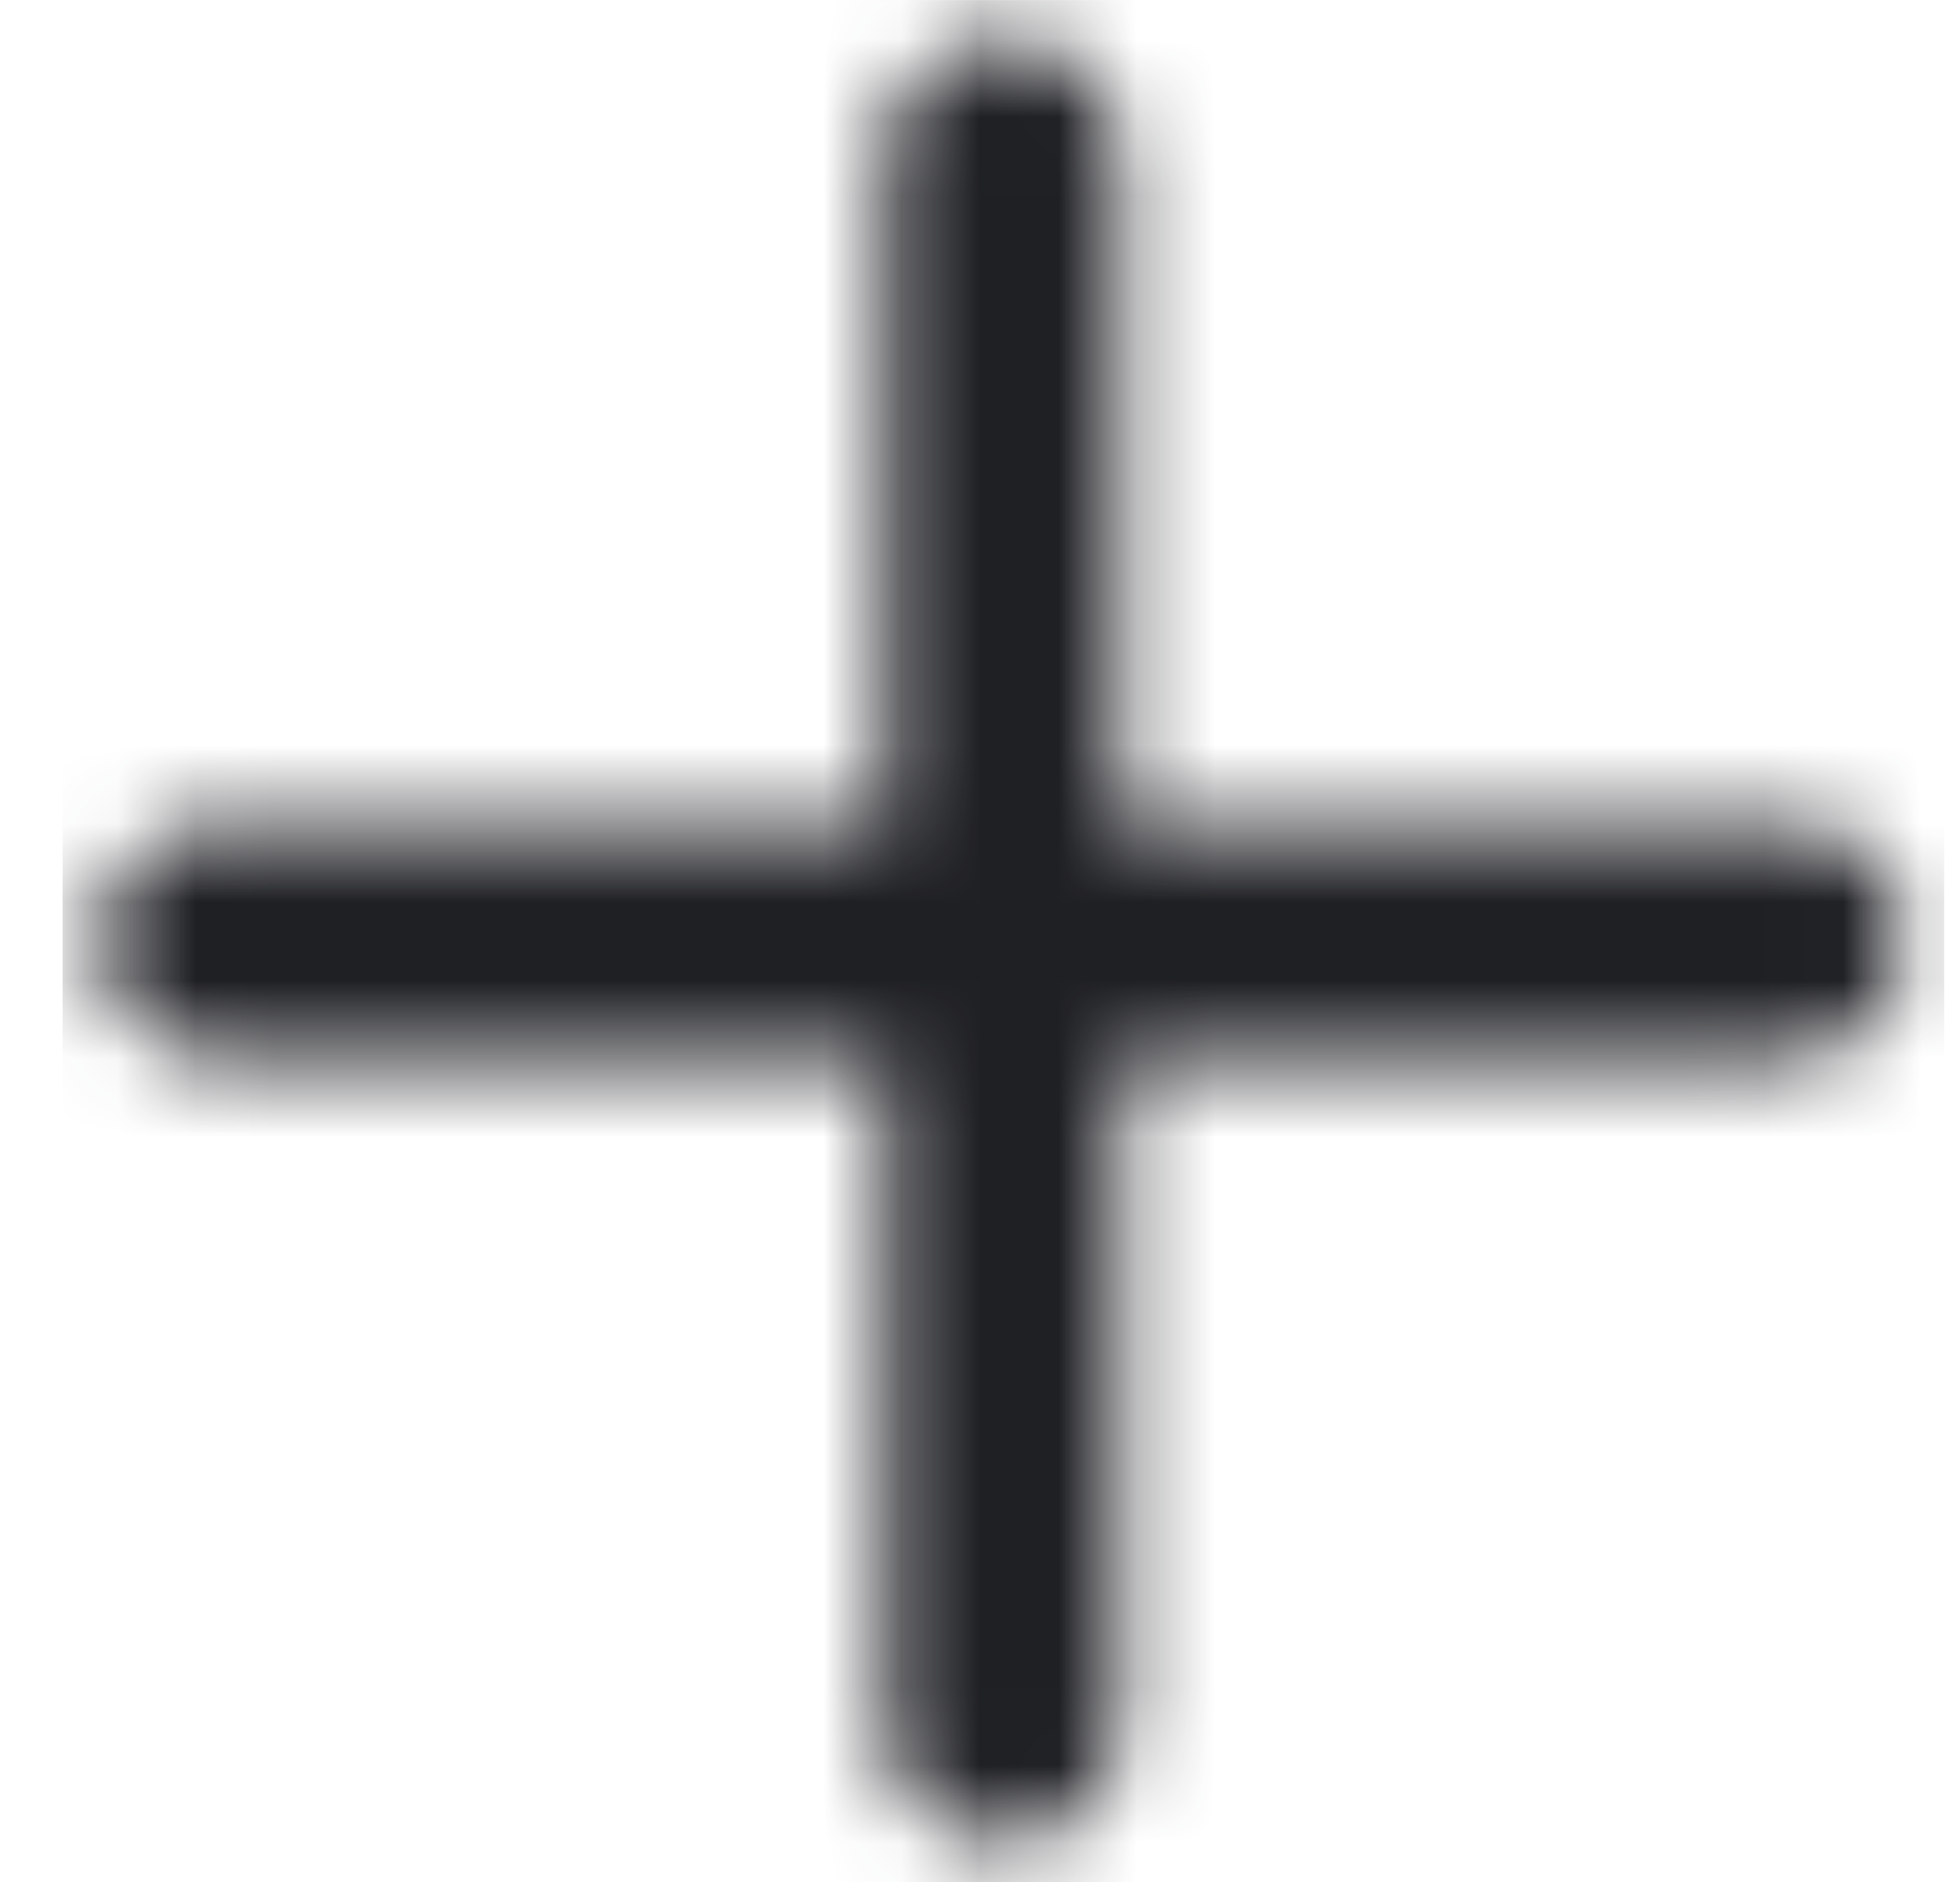 <svg width="25" height="24" viewBox="0 0 25 24" fill="none" xmlns="http://www.w3.org/2000/svg">
<mask id="mask0_103_11448" style="mask-type:alpha" maskUnits="userSpaceOnUse" x="1" y="0" width="24" height="24">
<path d="M14.298 2.001C14.298 1.172 13.626 0.501 12.798 0.501C11.969 0.501 11.298 1.172 11.298 2.001V10.501H2.798C1.969 10.501 1.298 11.172 1.298 12.001C1.298 12.829 1.969 13.501 2.798 13.501H11.298V22.001C11.298 22.829 11.969 23.501 12.798 23.501C13.626 23.501 14.298 22.829 14.298 22.001V13.501H22.798C23.626 13.501 24.298 12.829 24.298 12.001C24.298 11.172 23.626 10.501 22.798 10.501H14.298V2.001Z" fill="#006FFD"/>
</mask>
<g mask="url(#mask0_103_11448)">
<rect x="0.798" y="0.001" width="24" height="24" fill="#1F2024"/>
</g>
</svg>
